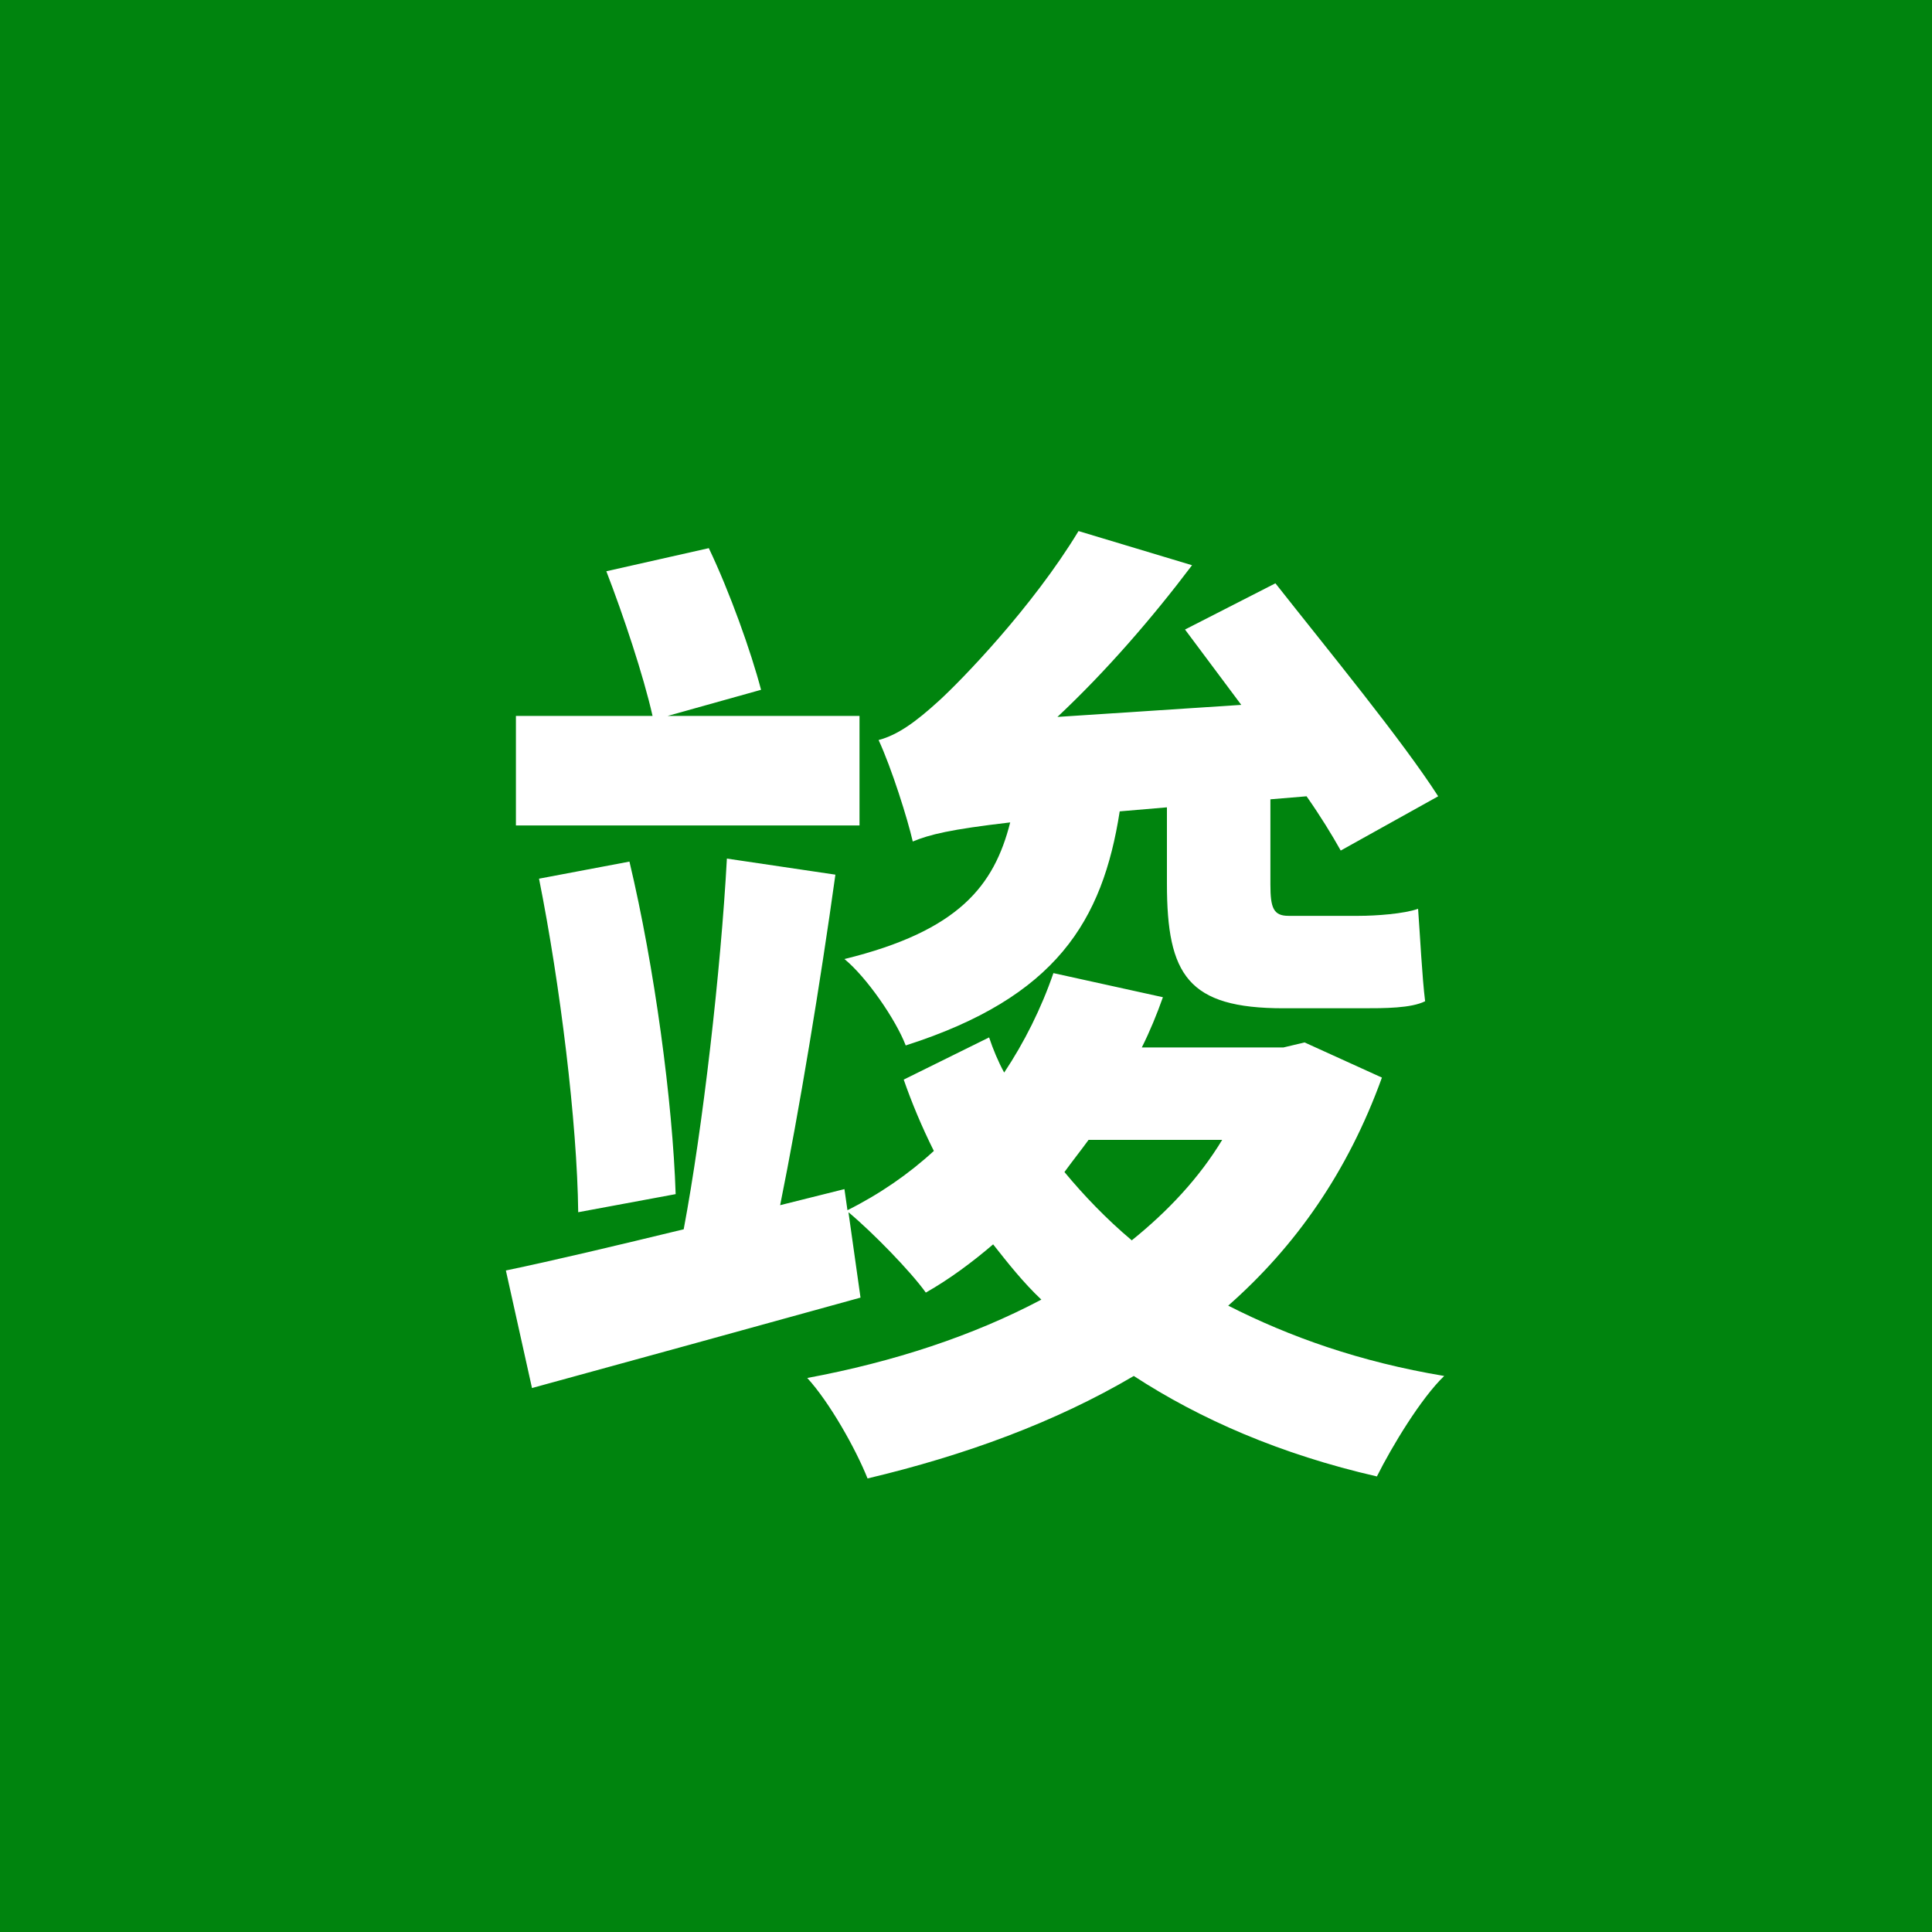 <svg width="25" height="25" viewBox="0 0 25 25" fill="none" xmlns="http://www.w3.org/2000/svg">
<rect width="25" height="25" fill="#00840E"/>
<path d="M15.1 10.447V11.435C15.1 12.618 15.373 13.047 16.608 13.047H17.622C17.921 13.047 18.259 13.047 18.441 12.956C18.402 12.644 18.376 12.111 18.35 11.76C18.168 11.825 17.804 11.851 17.583 11.851H16.673C16.478 11.851 16.439 11.747 16.439 11.448V10.343L16.907 10.304C17.089 10.564 17.232 10.798 17.349 11.006L18.61 10.304C18.142 9.576 17.18 8.406 16.504 7.548L15.334 8.146C15.555 8.445 15.802 8.77 16.062 9.121L13.683 9.277C14.307 8.692 14.905 8.003 15.425 7.314L13.956 6.872C13.358 7.86 12.435 8.809 12.149 9.069C11.85 9.342 11.616 9.511 11.369 9.576C11.538 9.94 11.746 10.603 11.811 10.889C12.032 10.798 12.292 10.733 13.072 10.642C12.864 11.461 12.409 12.046 10.927 12.41C11.213 12.644 11.59 13.19 11.72 13.528C13.67 12.904 14.268 11.916 14.489 10.499L15.1 10.447ZM11.122 9.264H8.639L9.848 8.926C9.718 8.432 9.445 7.665 9.172 7.093L7.846 7.392C8.067 7.964 8.327 8.744 8.444 9.264H6.676V10.681H11.122V9.264ZM8.743 15.452C8.704 14.256 8.47 12.514 8.145 11.149L6.975 11.37C7.248 12.735 7.469 14.529 7.482 15.686L8.743 15.452ZM15.815 14.75C15.516 15.244 15.113 15.673 14.645 16.05C14.32 15.777 14.021 15.465 13.774 15.166C13.878 15.023 13.982 14.893 14.086 14.75H15.815ZM16.881 13.489L16.608 13.554H14.775C14.879 13.346 14.97 13.125 15.048 12.904L13.631 12.592C13.475 13.047 13.254 13.489 12.994 13.879C12.916 13.736 12.851 13.58 12.799 13.424L11.694 13.97C11.798 14.269 11.928 14.581 12.084 14.893C11.759 15.192 11.382 15.452 10.966 15.66L10.927 15.387L10.095 15.595C10.342 14.373 10.615 12.722 10.81 11.318L9.406 11.11C9.328 12.553 9.094 14.594 8.847 15.907C7.989 16.115 7.17 16.31 6.546 16.44L6.884 17.961C8.119 17.623 9.679 17.194 11.135 16.791L10.979 15.686C11.291 15.946 11.785 16.453 11.98 16.726C12.279 16.557 12.578 16.336 12.851 16.102C13.046 16.349 13.241 16.596 13.475 16.817C12.591 17.285 11.564 17.623 10.446 17.831C10.732 18.143 11.07 18.741 11.226 19.131C12.487 18.832 13.657 18.403 14.671 17.805C15.529 18.364 16.569 18.819 17.817 19.105C18.012 18.715 18.389 18.091 18.688 17.805C17.596 17.623 16.686 17.298 15.893 16.895C16.764 16.128 17.44 15.166 17.882 13.944L16.881 13.489Z" fill="white"/>
</svg>

